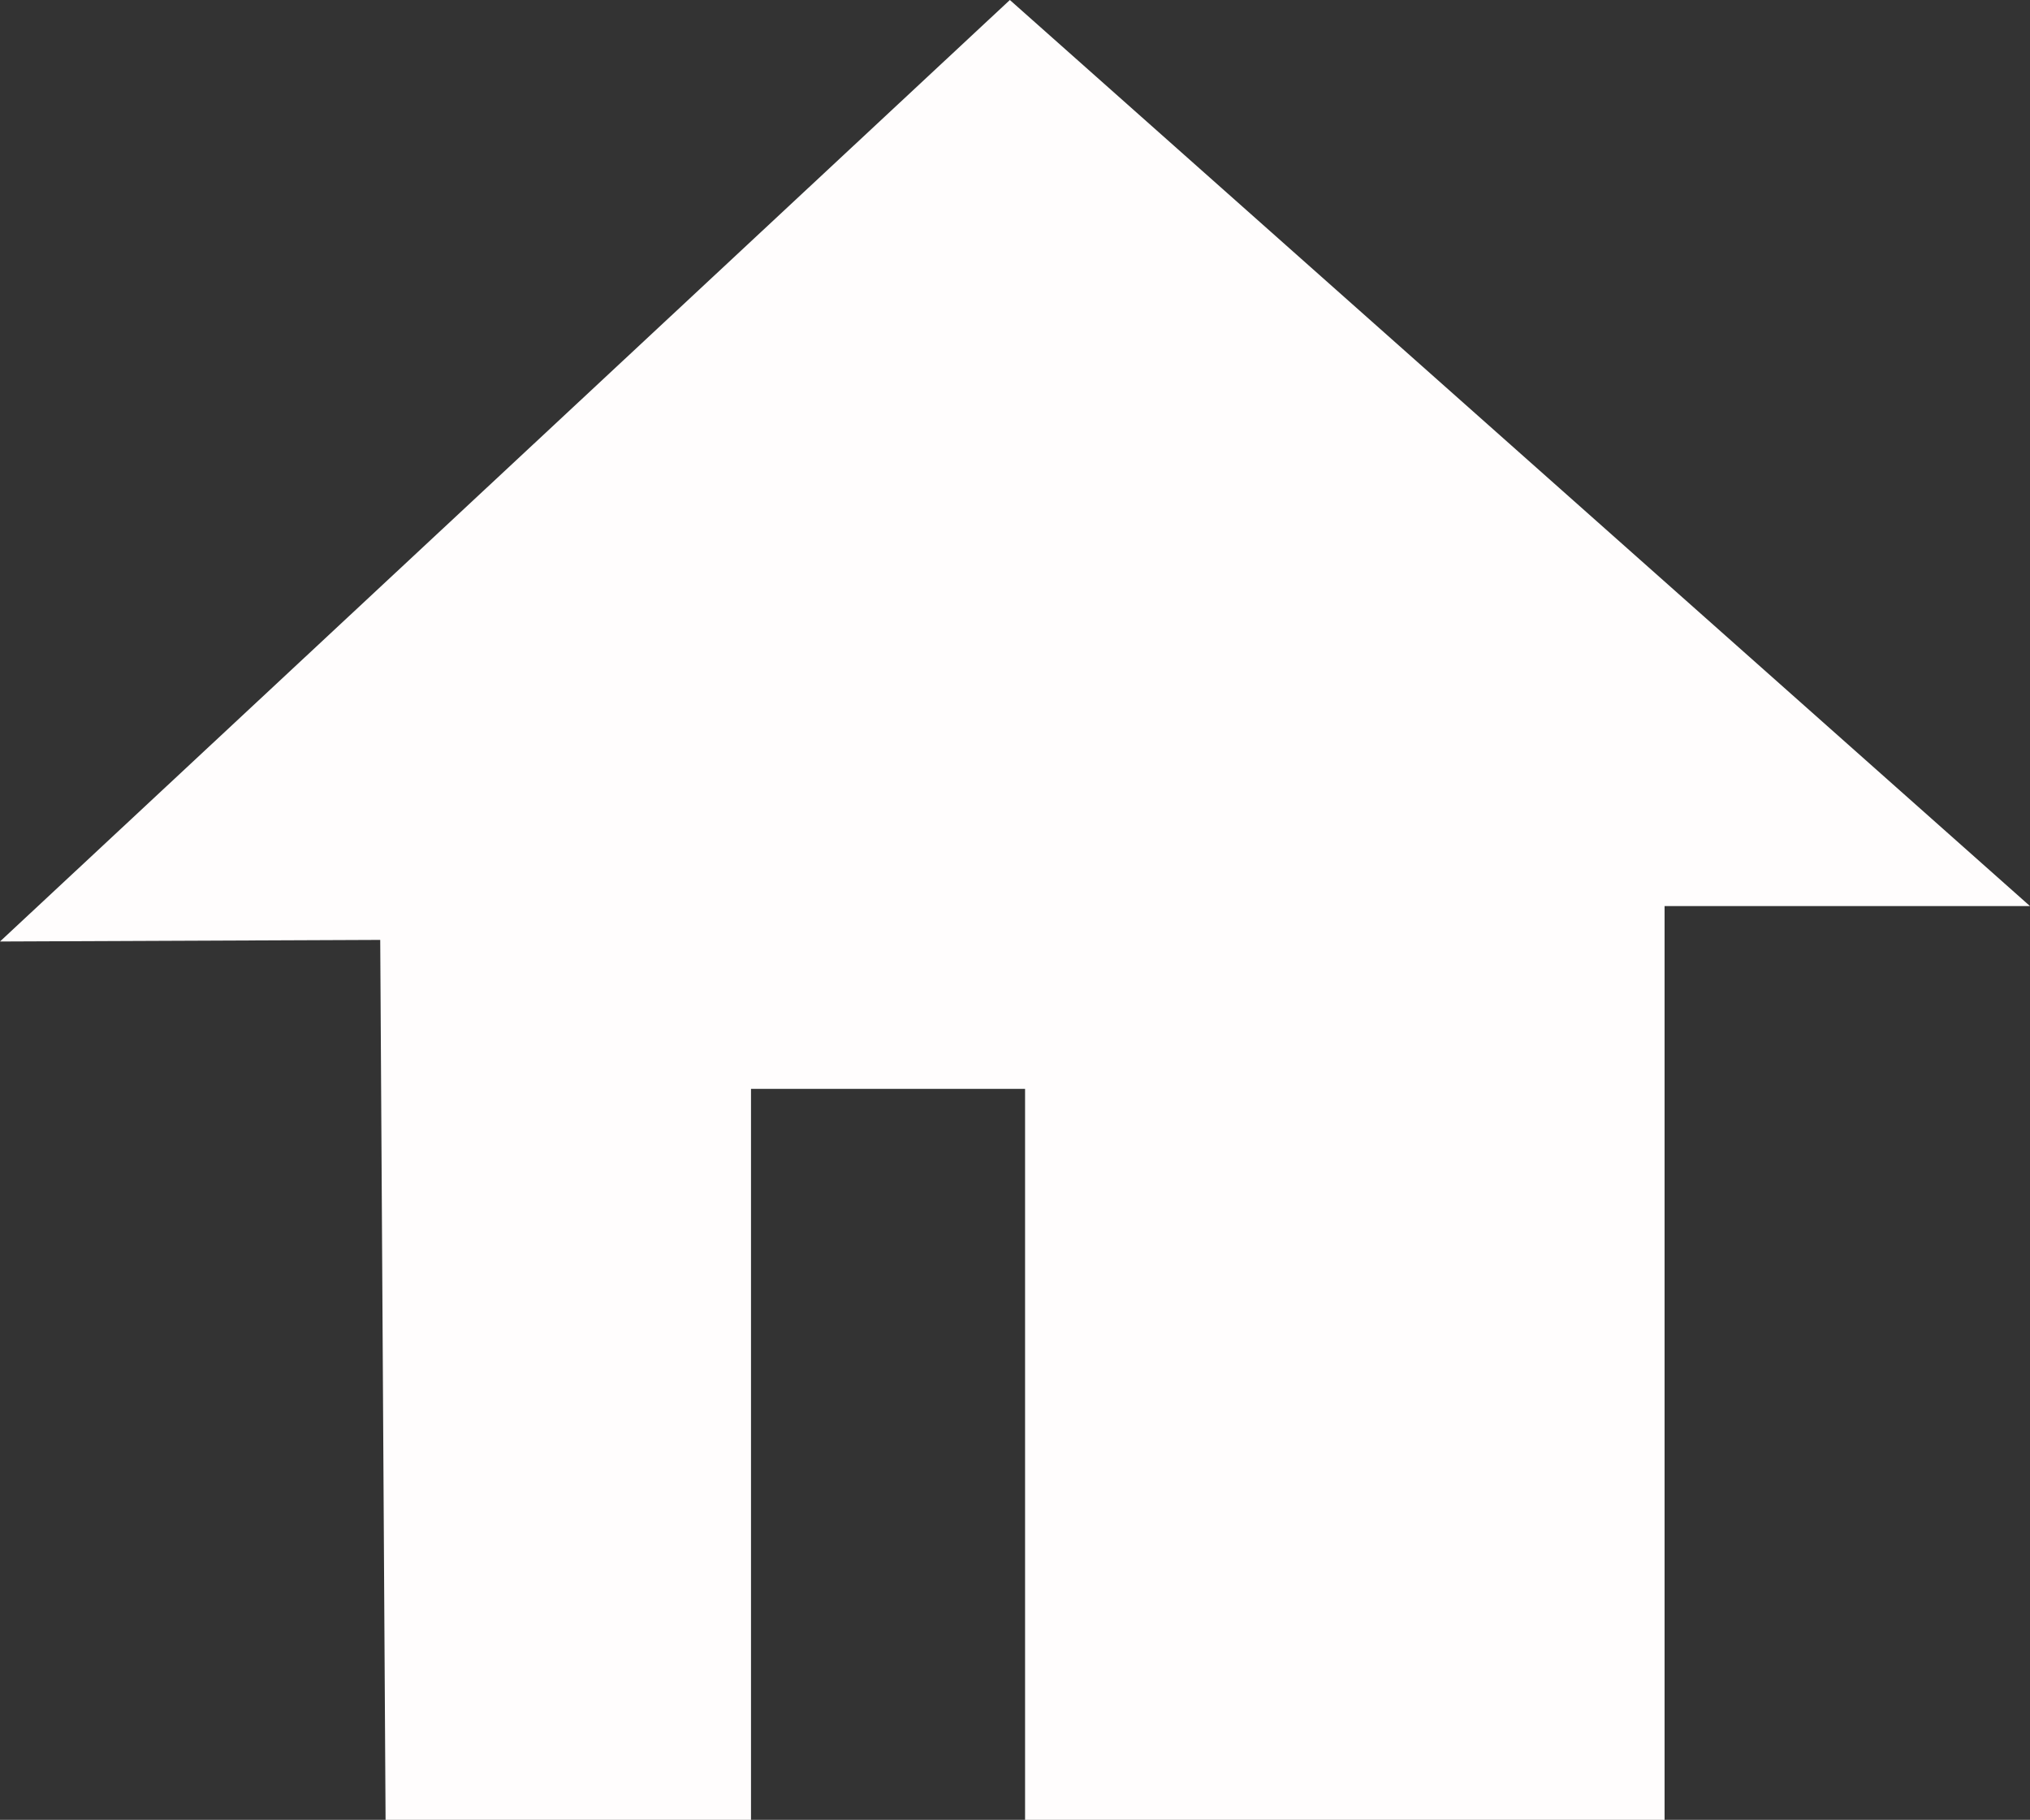 <?xml version="1.0" encoding="utf-8"?>
<!-- Generator: Adobe Illustrator 17.0.0, SVG Export Plug-In . SVG Version: 6.00 Build 0)  -->
<!DOCTYPE svg PUBLIC "-//W3C//DTD SVG 1.1//EN" "http://www.w3.org/Graphics/SVG/1.1/DTD/svg11.dtd">
<svg version="1.1" id="Layer_1" xmlns="http://www.w3.org/2000/svg" xmlns:xlink="http://www.w3.org/1999/xlink" x="0px" y="0px"
	 width="44.441px" height="39.833px" viewBox="0 0 44.441 39.833" style="enable-background:new 0 0 44.441 39.833;"
	 xml:space="preserve">
<rect x="0" y="0" width="44.441" height="39.833" fill="#333333" stroke="none"/>
<style type="text/css">
	.st0{fill:#FFFDFD;}
</style>
<polygon class="st0" points="22.108,0 0,20.608 8.324,20.573 8.441,39.833 16.441,39.833 16.441,23.833 22.441,23.833 
	22.441,39.833 36.441,39.833 36.441,19.833 44.441,19.833 "/>
</svg>
